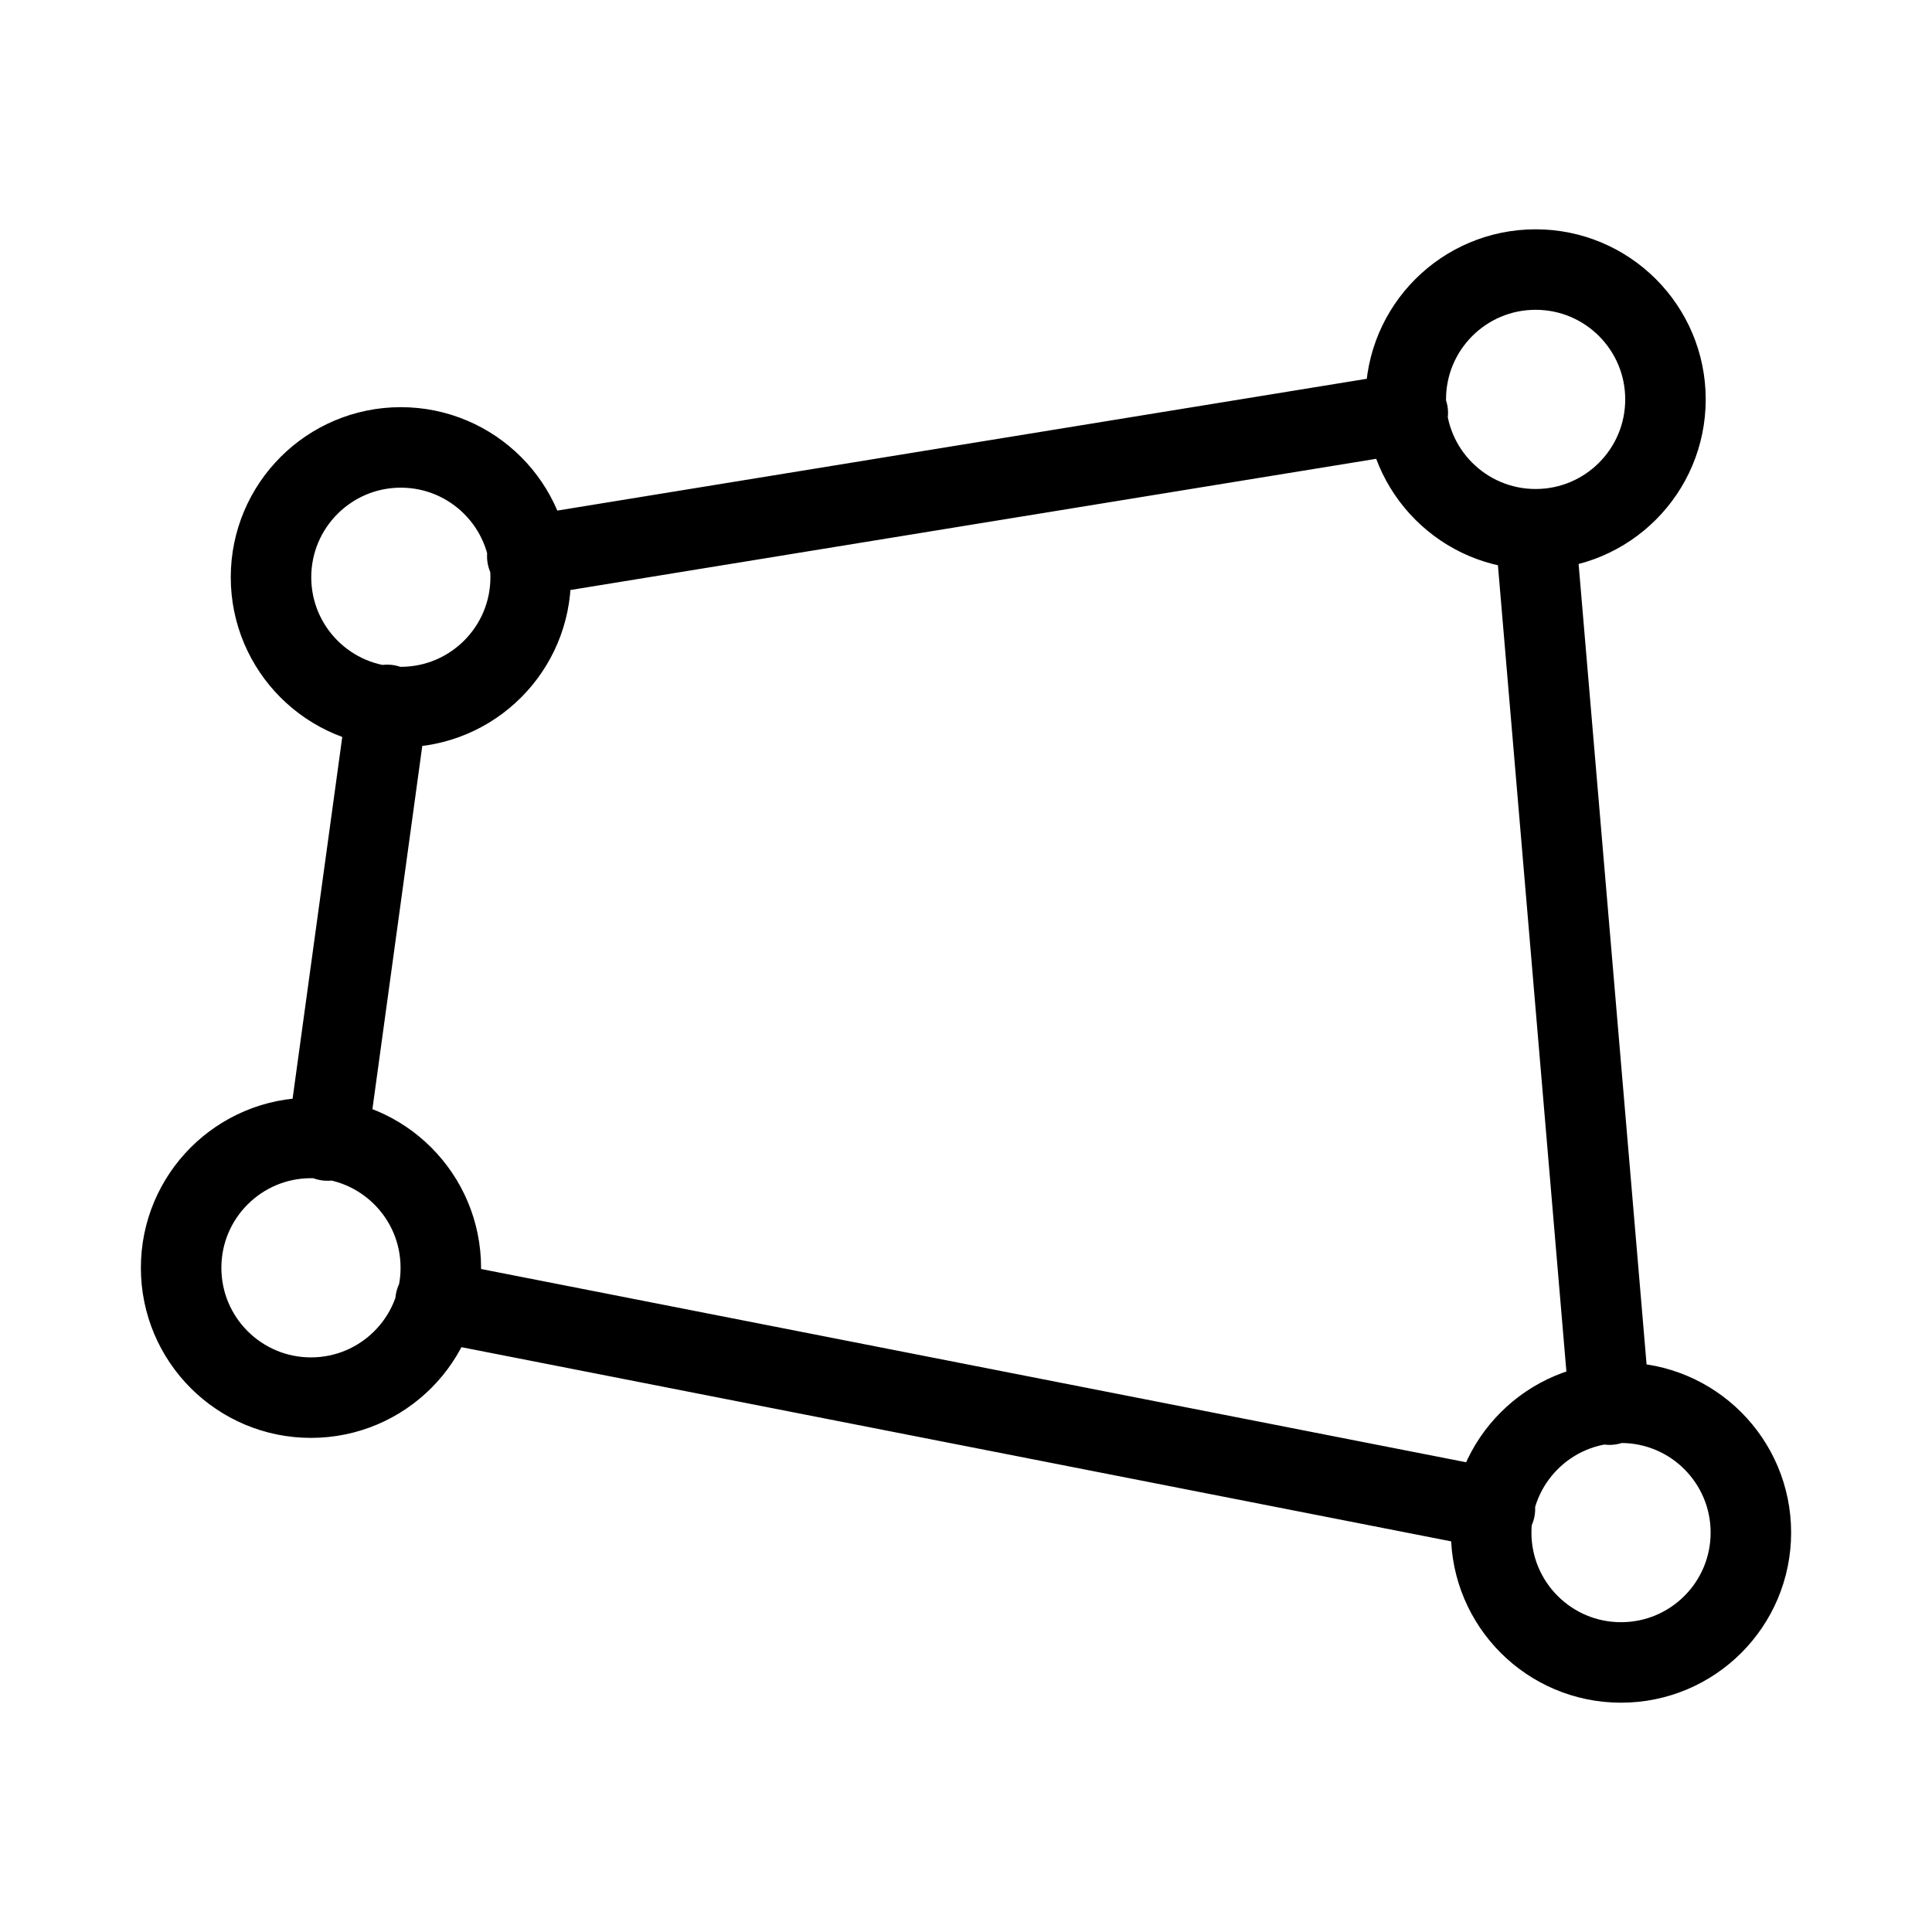 <?xml version="1.0" encoding="UTF-8"?><svg id="b" xmlns="http://www.w3.org/2000/svg" viewBox="0 0 48 48"><defs><style>.d{stroke-width:2px;fill:none;stroke:#000;stroke-linecap:round;stroke-linejoin:round;}</style></defs><path id="c" class="d" d="m13.184,14.341c0,1.781-1.444,3.225-3.225,3.226-1.782,0-3.226-1.444-3.226-3.226.001-1.781,1.445-3.225,3.226-3.225,1.781.001,3.224,1.444,3.225,3.225Zm-2.232,17.157c0,1.782-1.444,3.226-3.226,3.226s-3.226-1.444-3.226-3.226,1.444-3.226,3.226-3.226,3.226,1.444,3.226,3.226Zm32.548,6.579c0,1.782-1.444,3.226-3.226,3.226h0c-1.782,0-3.226-1.444-3.226-3.226h0c0-1.782,1.444-3.226,3.226-3.226h0c1.782,0,3.226,1.444,3.226,3.226h0Zm-2.122-28.154c0,1.782-1.444,3.226-3.226,3.226h0c-1.782,0-3.226-1.444-3.226-3.226h0c0-1.782,1.444-3.226,3.226-3.226h0c1.782,0,3.226,1.444,3.226,3.226h0Zm-28.278,3.897l21.876-3.562m3.167,2.89l1.847,21.75m-2.849,2.591l-26.32-5.164m-2.685-3.989l1.486-10.823"/></svg>